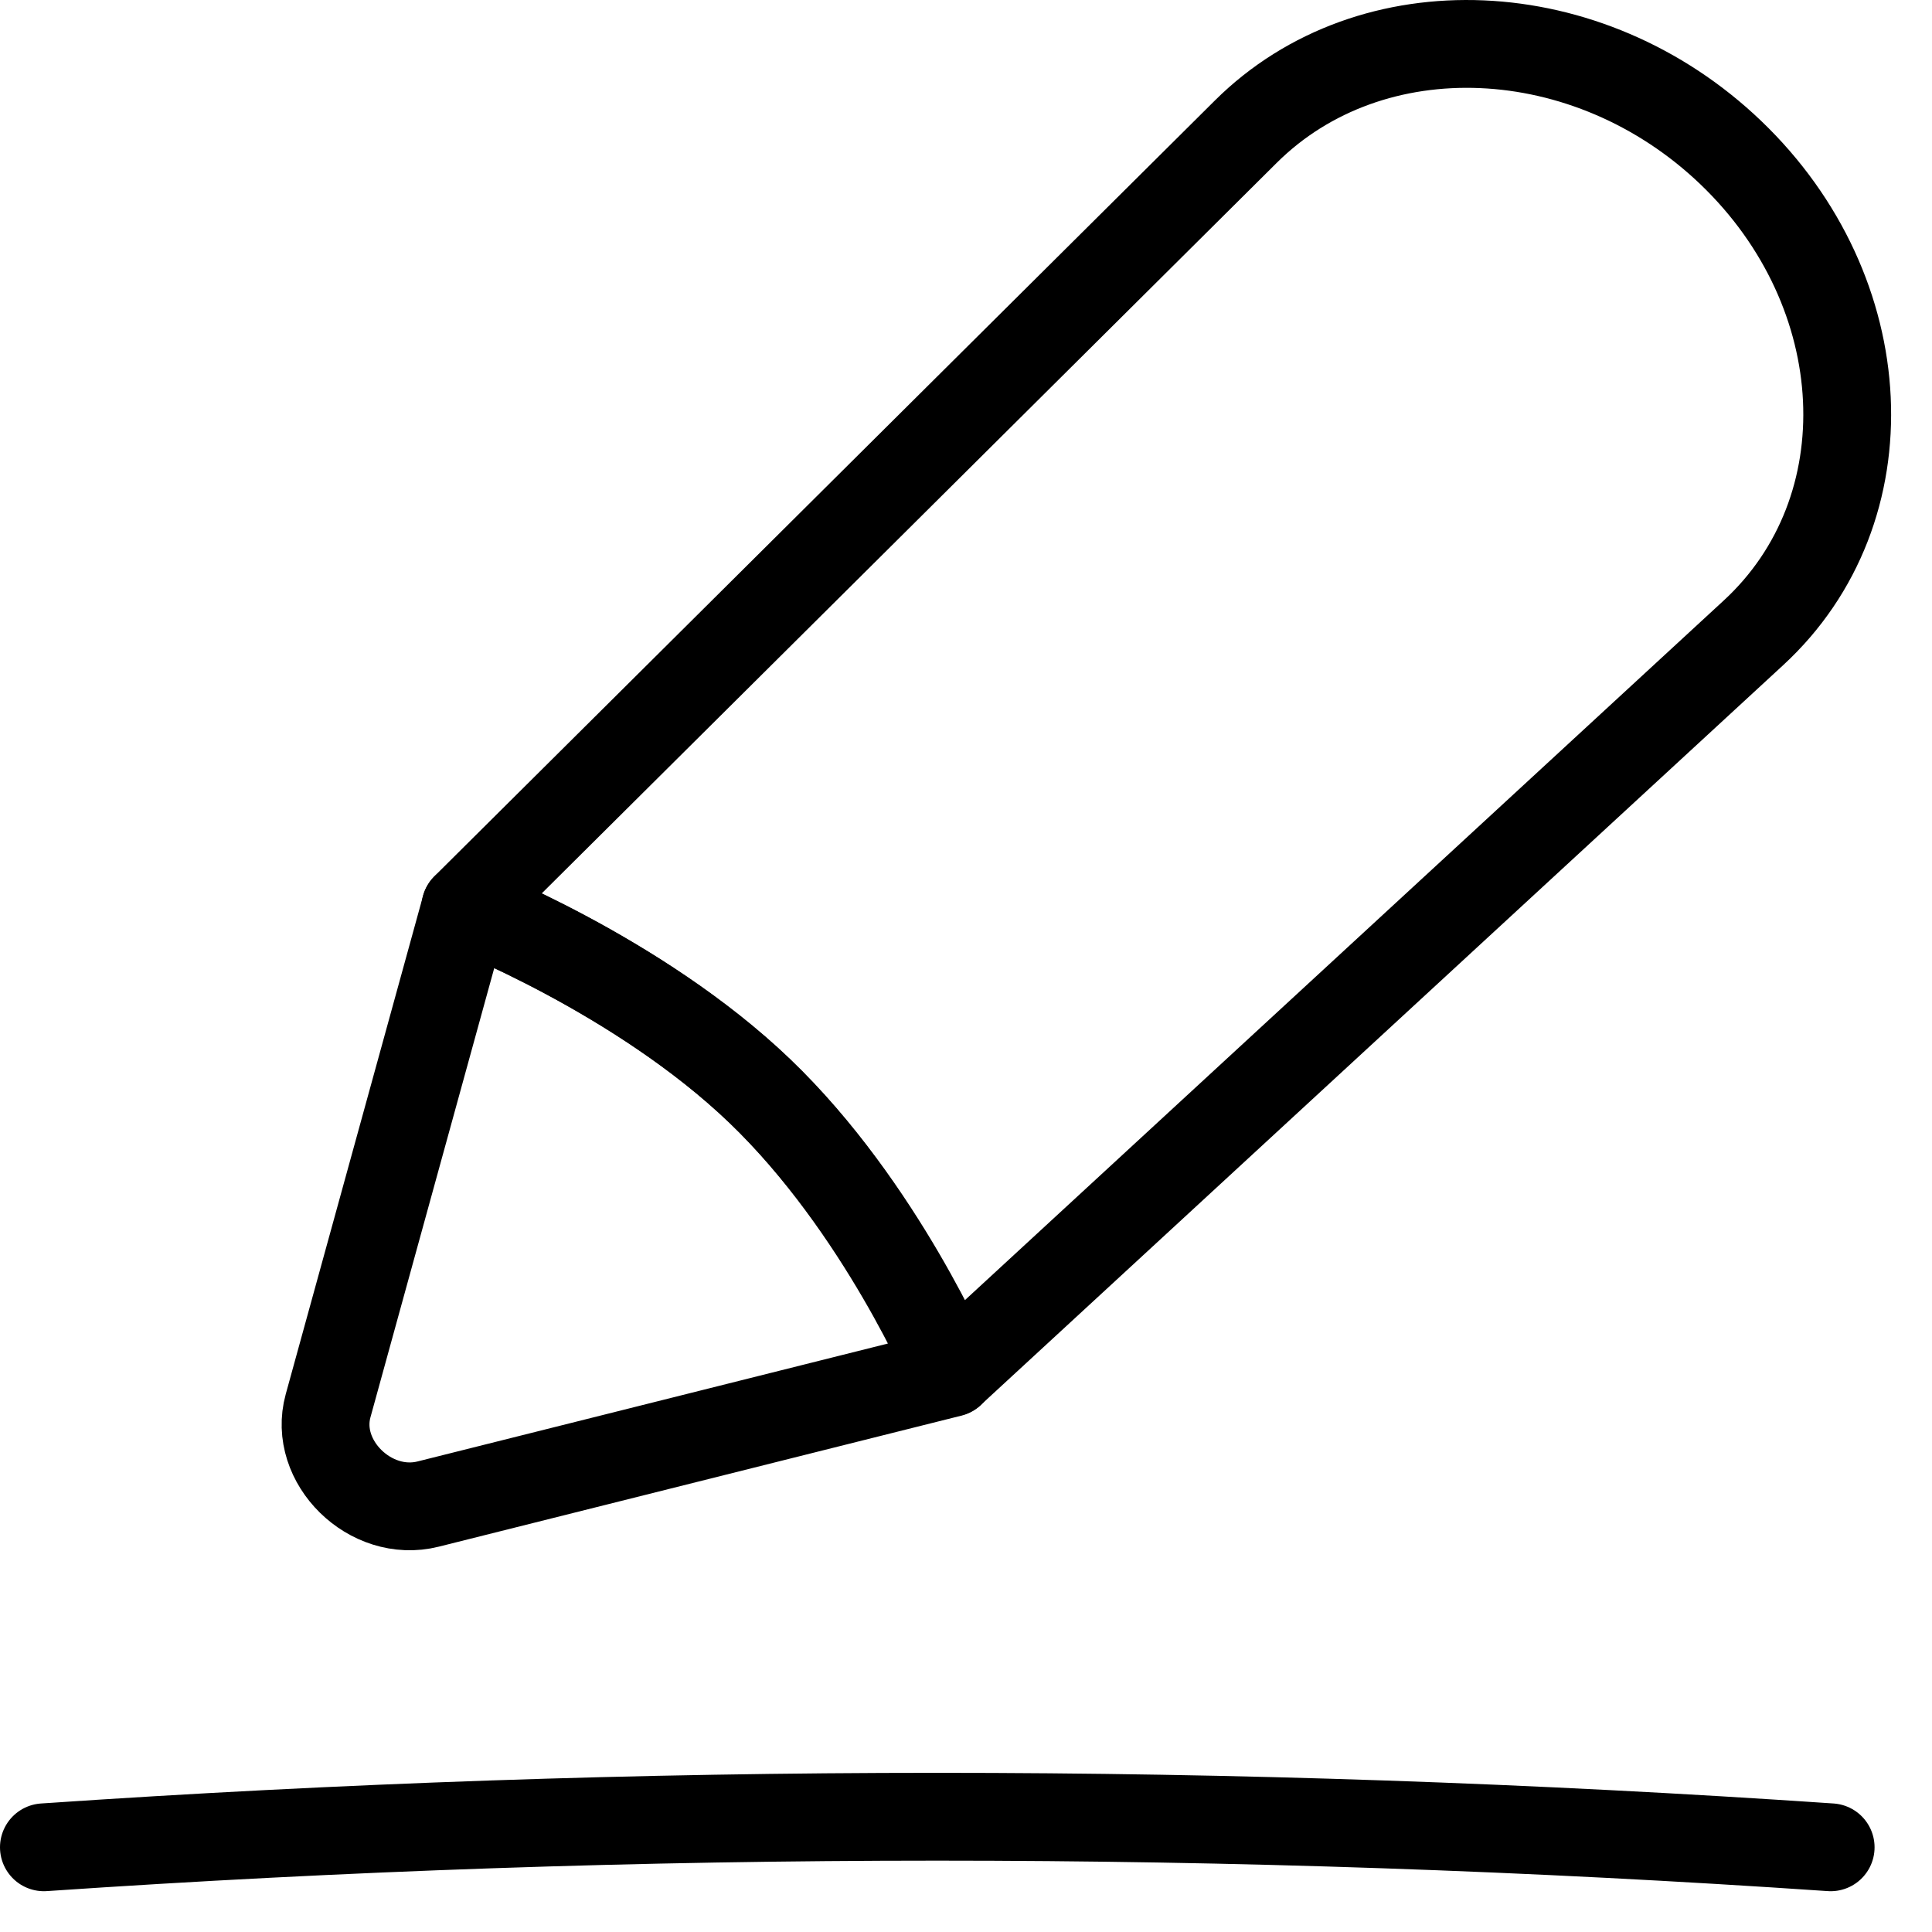 <svg width="44" height="44" viewBox="0 0 44 44" fill="none" xmlns="http://www.w3.org/2000/svg">
<path fill-rule="evenodd" clip-rule="evenodd" d="M21.663 31.258L39.935 14.411C42.973 11.611 42.738 6.654 39.417 3.475C36.175 0.371 31.23 0.158 28.372 2.999L10.598 20.666C10.598 20.666 14.535 22.191 17.302 24.84C20.069 27.489 21.663 31.258 21.663 31.258Z" stroke="black" stroke-width="2" stroke-linecap="round" stroke-linejoin="round"/>
<path d="M9.751 34.254L21.654 31.27C21.654 31.27 20.064 27.5 17.299 24.848C14.534 22.197 10.599 20.668 10.599 20.668L7.472 32.015C7.12 33.291 8.436 34.584 9.751 34.254Z" stroke="black" stroke-width="2" stroke-linecap="round" stroke-linejoin="round"/>
<path d="M41.692 42.071C28.087 41.143 14.605 41.143 1 42.071" stroke="black" stroke-width="2" stroke-linecap="round" stroke-linejoin="round"/>
</svg>
